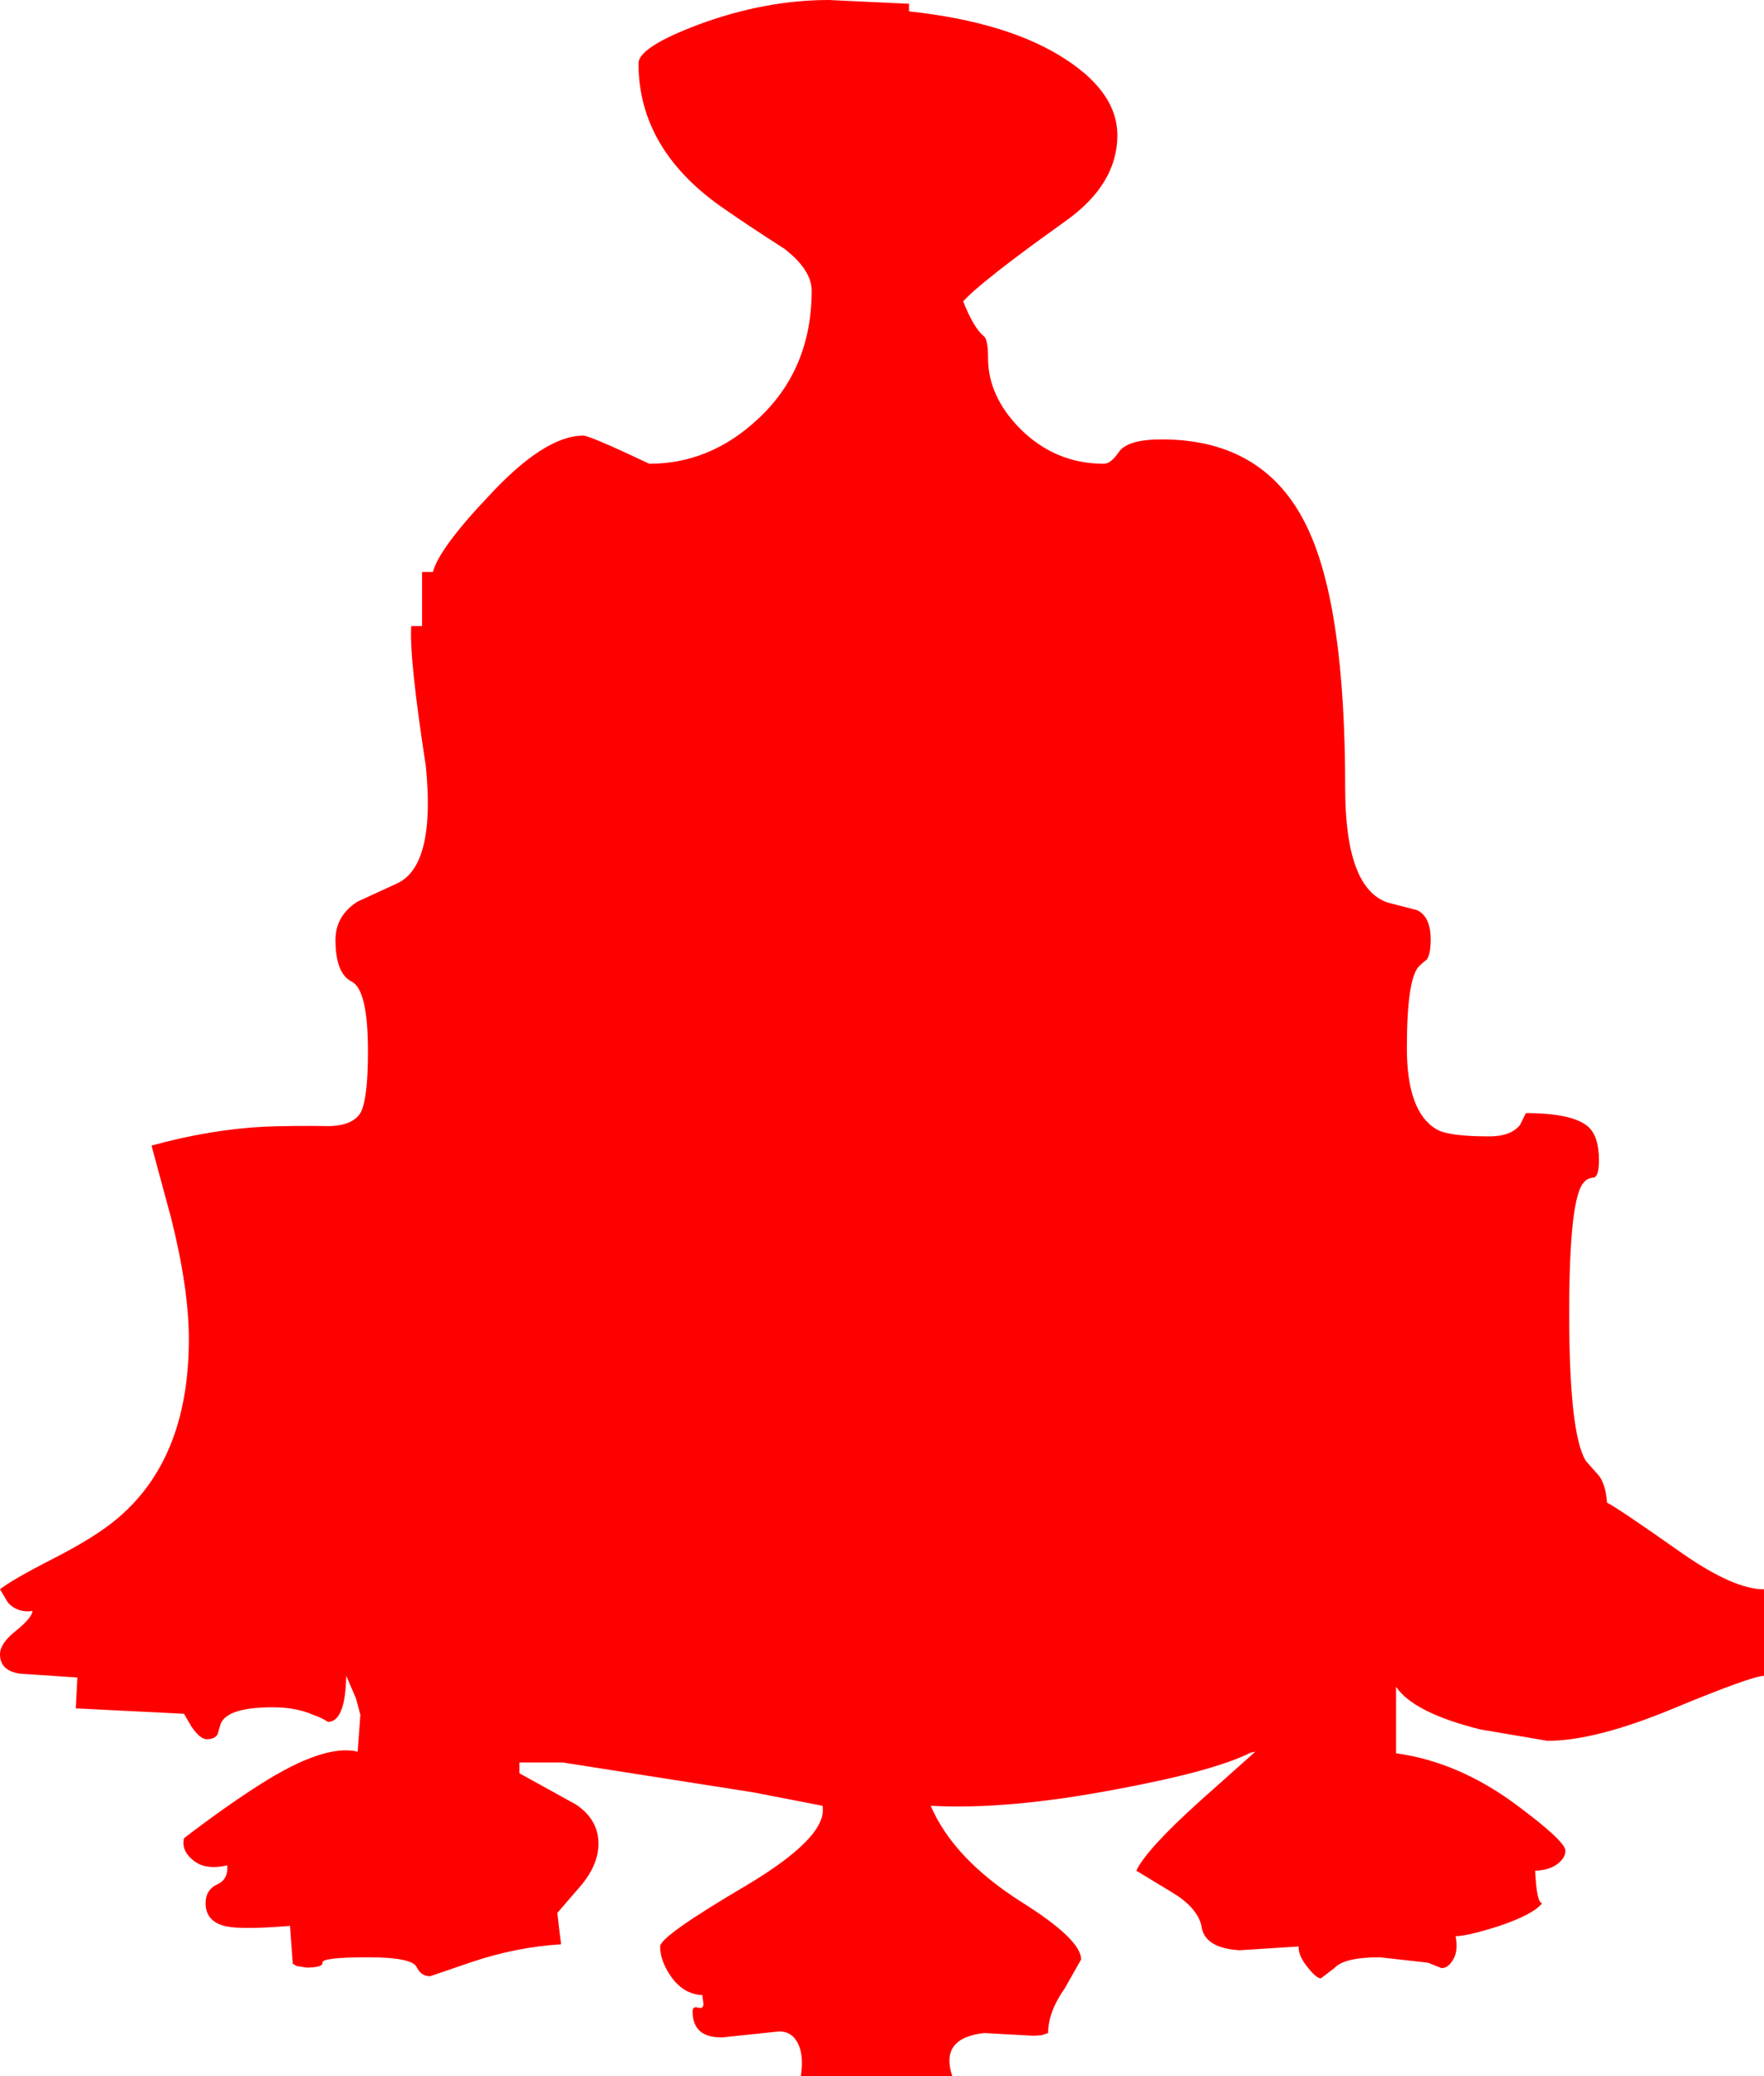 <?xml version="1.0" encoding="UTF-8" standalone="no"?>
<svg xmlns:xlink="http://www.w3.org/1999/xlink" height="191.85px" width="163.0px" xmlns="http://www.w3.org/2000/svg">
  <g transform="matrix(1.0, 0.0, 0.0, 1.0, -1.0, -1.15)">
    <path d="M164.0 148.0 L164.0 156.0 Q162.9 156.0 155.65 159.0 148.45 162.0 144.0 162.0 L137.8 160.95 Q131.6 159.4 130.0 157.0 L130.0 163.15 Q135.85 163.95 141.3 168.05 145.65 171.3 145.65 172.15 145.65 172.8 144.95 173.35 144.2 173.95 142.85 174.0 143.0 177.0 143.5 177.0 142.7 178.05 139.4 179.15 136.55 180.05 135.5 180.05 135.8 181.55 135.15 182.4 134.75 183.0 134.2 183.0 L132.95 182.5 128.5 182.0 Q125.2 182.0 124.3 183.0 L123.05 183.95 Q122.65 183.95 121.85 182.95 120.95 181.85 121.0 181.0 L115.55 181.35 Q112.2 181.15 112.0 179.0 111.55 177.35 109.3 176.0 L106.0 174.0 Q106.9 172.05 111.95 167.5 L117.0 163.0 116.55 163.1 Q113.15 164.8 104.3 166.45 94.1 168.4 87.0 168.0 89.1 172.9 95.4 176.9 100.9 180.35 100.9 182.2 L99.4 184.85 Q97.85 187.05 97.85 189.0 L97.25 189.2 96.5 189.25 91.95 189.0 Q87.8 189.45 89.0 193.0 L75.0 193.0 Q75.3 191.0 74.7 189.9 74.15 188.85 73.0 188.85 L67.75 189.4 Q65.0 189.45 65.0 187.0 65.0 186.5 65.5 186.65 66.0 186.8 66.0 186.3 L65.9 185.5 Q64.1 185.4 62.95 183.7 62.0 182.3 62.0 181.0 62.0 180.05 69.9 175.4 77.55 170.85 77.0 168.0 L70.55 166.75 53.0 164.0 49.0 164.0 49.0 165.0 54.25 167.9 Q56.3 169.3 56.3 171.5 56.3 173.6 54.4 175.7 L52.5 177.9 52.7 179.65 52.85 180.8 Q48.7 181.05 44.55 182.45 L40.75 183.75 Q39.9 183.75 39.5 182.9 39.05 182.0 35.0 182.0 30.7 182.0 30.8 182.5 30.85 182.95 29.3 182.95 L28.4 182.8 28.05 182.6 27.8 179.1 Q23.45 179.45 21.95 179.15 20.0 178.75 20.0 177.0 20.0 175.75 21.1 175.25 22.1 174.8 22.0 173.5 19.9 174.0 18.75 172.95 17.75 172.1 18.0 171.0 21.85 168.05 25.0 166.05 30.95 162.25 34.05 163.0 L34.3 159.6 33.9 158.1 33.0 156.0 32.95 157.0 Q32.7 160.25 31.3 160.25 30.8 159.9 29.95 159.6 28.35 158.9 26.2 158.9 22.05 158.9 21.4 160.4 L21.1 161.4 Q20.85 161.85 20.1 161.85 19.5 161.85 18.7 160.7 L18.0 159.5 8.0 159.0 8.15 156.15 2.9 155.8 Q1.0 155.55 1.0 154.0 1.0 153.0 2.45 151.85 3.95 150.65 4.0 150.0 2.65 150.2 1.75 149.25 L1.0 148.0 Q2.05 147.15 5.75 145.25 9.5 143.35 11.55 141.7 18.45 136.15 18.45 124.9 18.45 120.2 16.8 113.65 L15.0 107.0 Q20.45 105.5 25.5 105.25 28.2 105.15 31.55 105.2 33.7 105.1 34.35 103.9 35.0 102.6 35.0 98.3 35.0 92.6 33.5 91.85 32.0 91.1 32.0 88.0 32.0 85.75 34.05 84.45 L37.75 82.75 Q41.25 81.05 40.35 71.95 38.8 61.9 39.0 59.0 L40.0 59.0 40.0 54.0 41.0 54.0 Q41.6 51.8 46.1 47.05 51.3 41.4 54.9 41.4 55.5 41.4 61.0 44.0 66.6 44.0 71.0 39.9 76.0 35.3 76.0 28.0 76.0 26.1 73.5 24.15 70.0 21.9 68.0 20.5 60.0 15.05 60.0 7.0 60.0 5.5 65.6 3.4 71.7 1.15 77.6 1.15 L85.0 1.5 85.0 2.2 Q94.25 3.2 99.5 6.65 104.25 9.75 104.25 13.65 104.25 18.15 99.5 21.55 91.65 27.15 90.0 29.0 91.0 31.5 91.9 32.2 92.3 32.5 92.3 34.25 92.3 37.75 95.25 40.75 98.5 44.0 103.0 44.0 103.65 44.0 104.4 42.9 105.2 41.75 108.35 41.75 118.0 41.75 121.85 50.0 125.3 57.3 125.3 73.95 125.3 83.25 129.25 84.55 L131.95 85.25 Q133.2 85.85 133.2 87.95 133.2 89.3 132.85 89.8 132.4 90.15 132.1 90.45 131.0 91.65 131.0 98.0 131.0 103.9 133.75 105.5 134.85 106.15 138.6 106.15 140.6 106.15 141.45 105.1 L142.0 104.0 Q146.3 104.0 147.75 105.25 148.75 106.15 148.75 108.35 148.75 109.8 148.3 109.95 147.7 110.0 147.4 110.35 146.0 111.65 146.0 122.5 146.0 133.7 147.55 136.15 L148.7 137.45 Q149.35 138.2 149.5 140.0 150.3 140.35 156.55 144.75 161.25 148.0 164.0 148.0" fill="#ff0000" fill-rule="evenodd" stroke="none"/>
  </g>
</svg>
